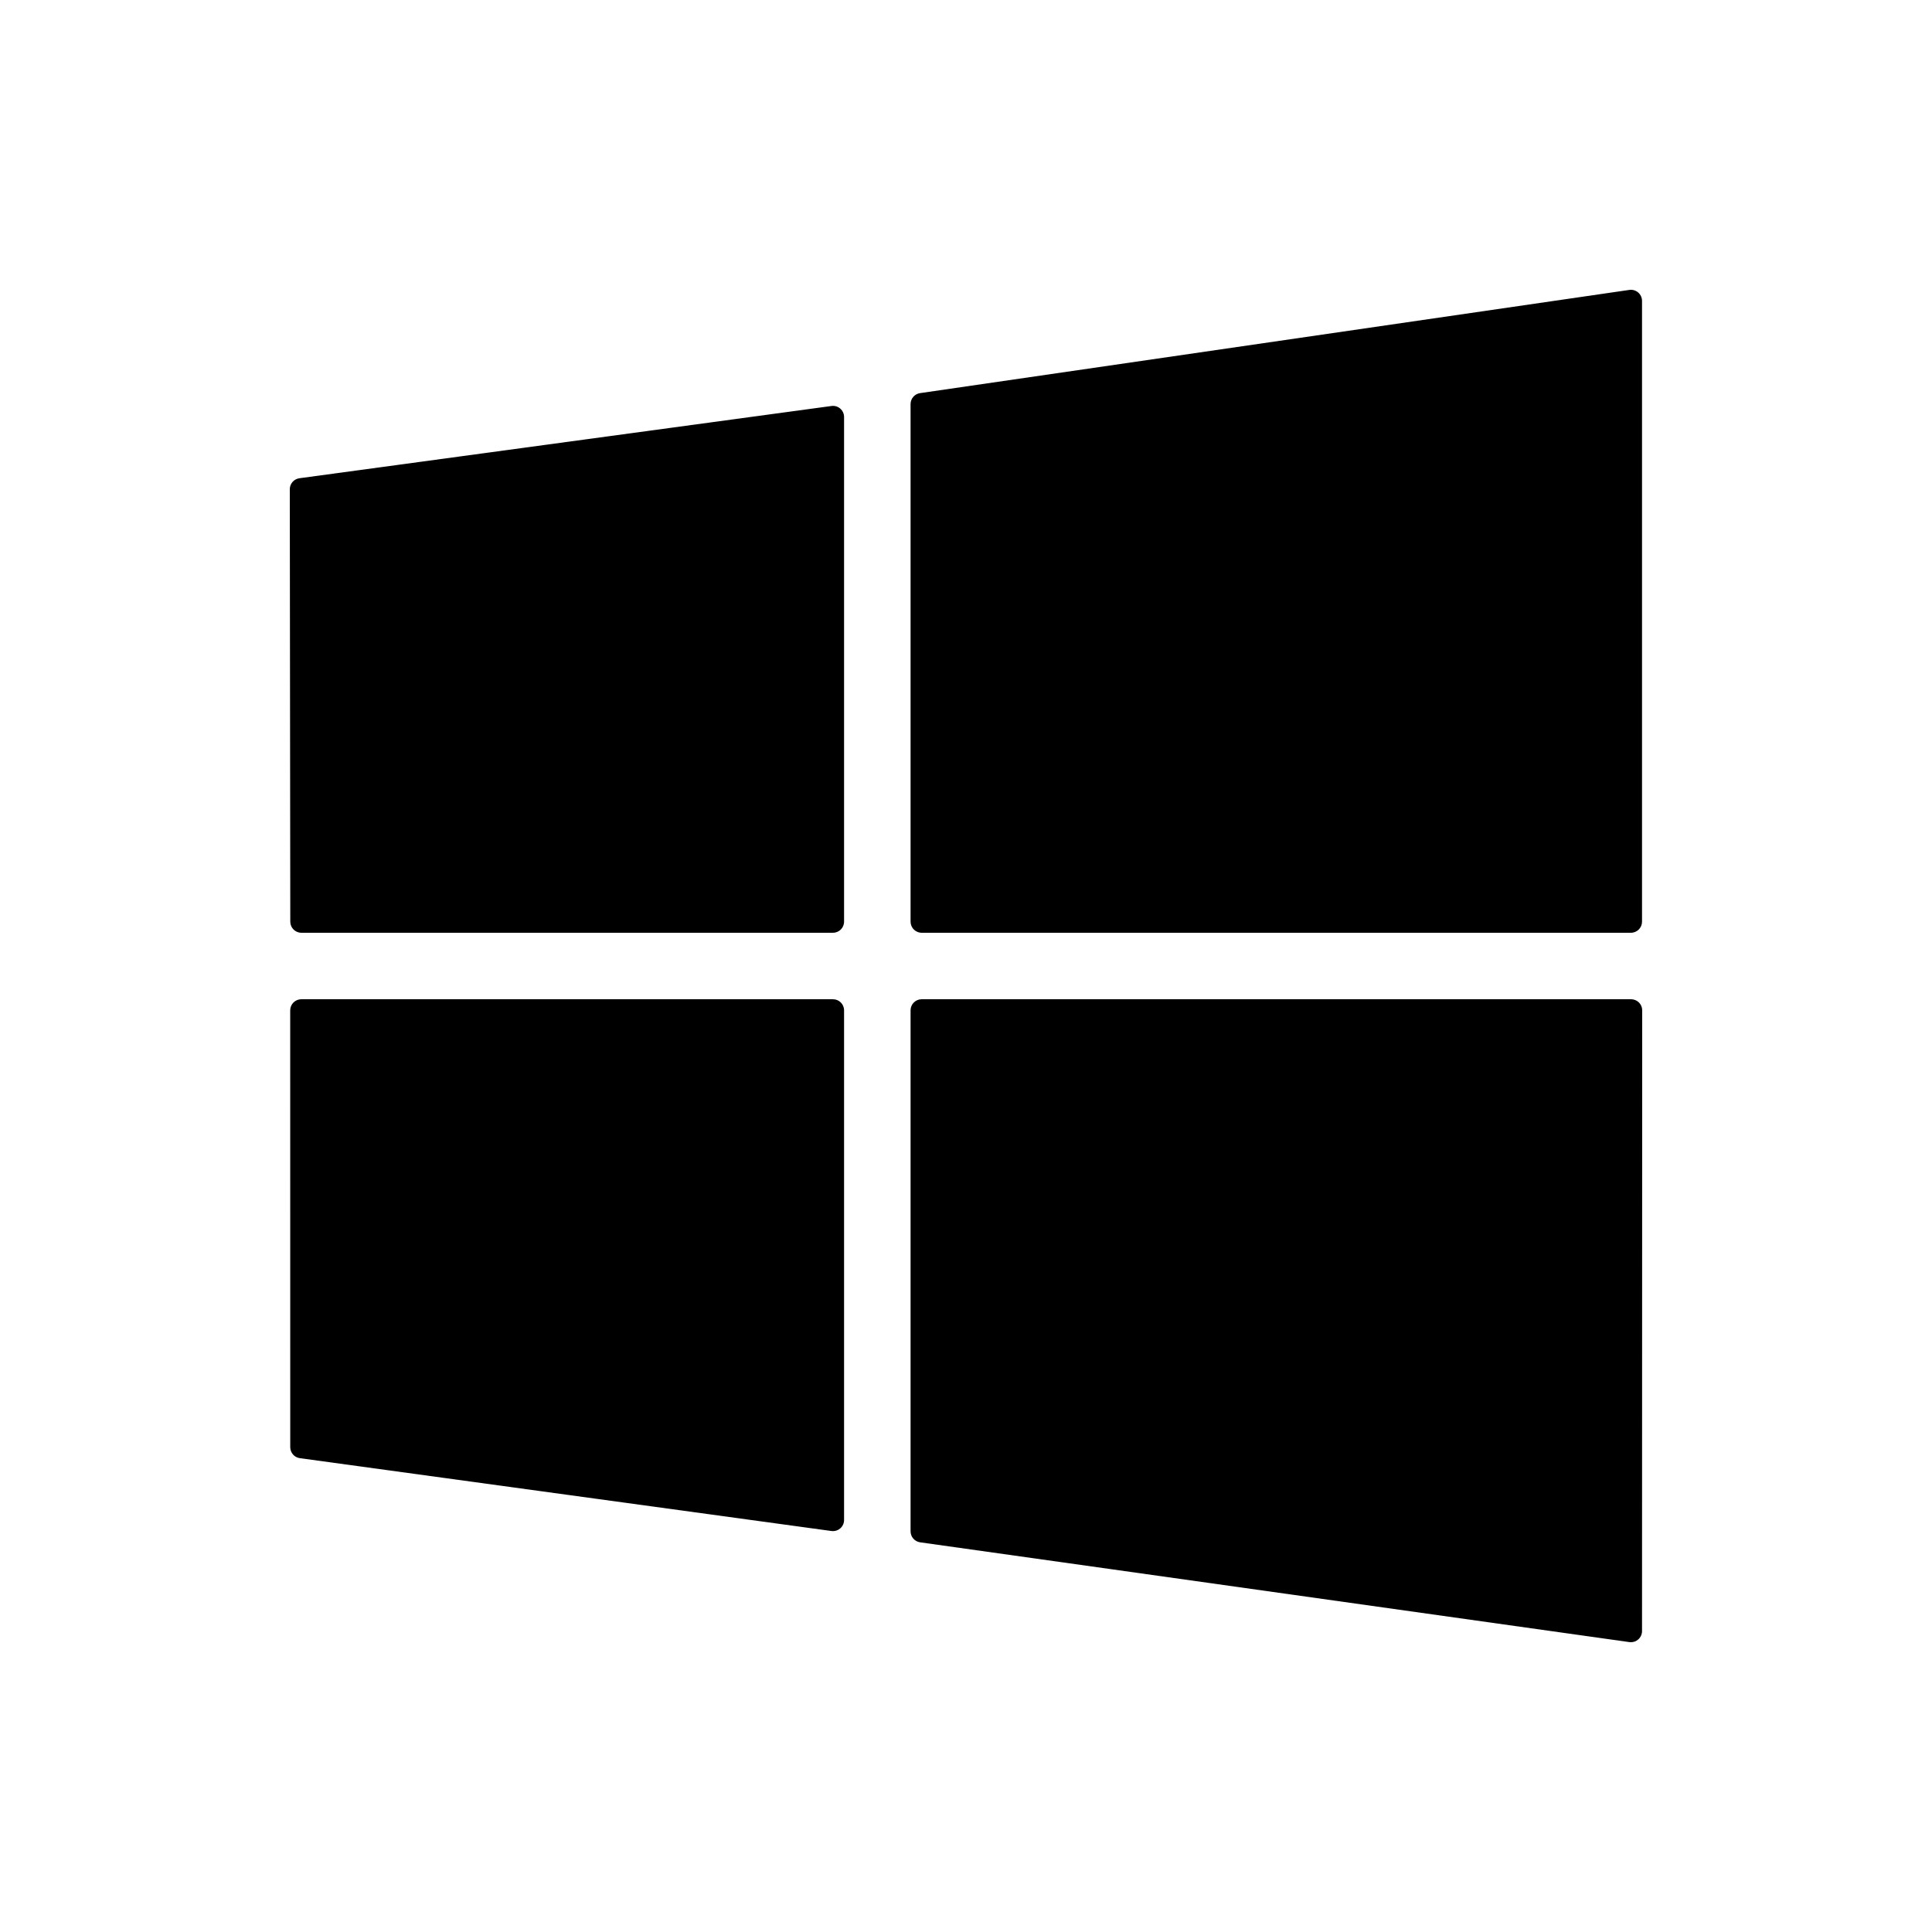 <svg width="100" height="100" viewBox="0 0 100 100" fill="none" xmlns="http://www.w3.org/2000/svg">
<path fill-rule="evenodd" clip-rule="evenodd" d="M47.131 47.705V20.916C47.131 20.631 47.34 20.389 47.622 20.348L84.334 15.006C84.5 14.982 84.667 15.031 84.793 15.14C84.918 15.249 84.991 15.407 84.991 15.574V47.705C84.991 48.022 84.734 48.279 84.417 48.279H47.705C47.388 48.279 47.131 48.022 47.131 47.705ZM43.492 79.109C43.387 79.201 43.253 79.25 43.115 79.25C43.089 79.25 43.063 79.249 43.037 79.245L15.518 75.474C15.234 75.435 15.023 75.192 15.023 74.905L15.021 52.295C15.021 52.143 15.082 51.997 15.189 51.889C15.297 51.782 15.443 51.721 15.595 51.721H43.115C43.432 51.721 43.689 51.978 43.689 52.295V78.677C43.689 78.842 43.617 79 43.492 79.109ZM15.599 48.279H43.115C43.432 48.279 43.689 48.022 43.689 47.705V21.582C43.689 21.417 43.617 21.259 43.492 21.15C43.368 21.041 43.203 20.991 43.038 21.014L15.497 24.754C15.212 24.793 15 25.036 15 25.323L15.025 47.705C15.025 48.022 15.282 48.279 15.599 48.279ZM84.793 84.859C84.688 84.951 84.555 85 84.417 85C84.39 85 84.364 84.998 84.337 84.995L47.625 79.83C47.342 79.79 47.131 79.547 47.131 79.261V52.295C47.131 51.978 47.388 51.721 47.705 51.721H84.426C84.578 51.721 84.724 51.782 84.832 51.889C84.94 51.997 85 52.143 85 52.295L84.991 84.426C84.991 84.592 84.919 84.75 84.793 84.859Z" fill="black"/>
</svg>
